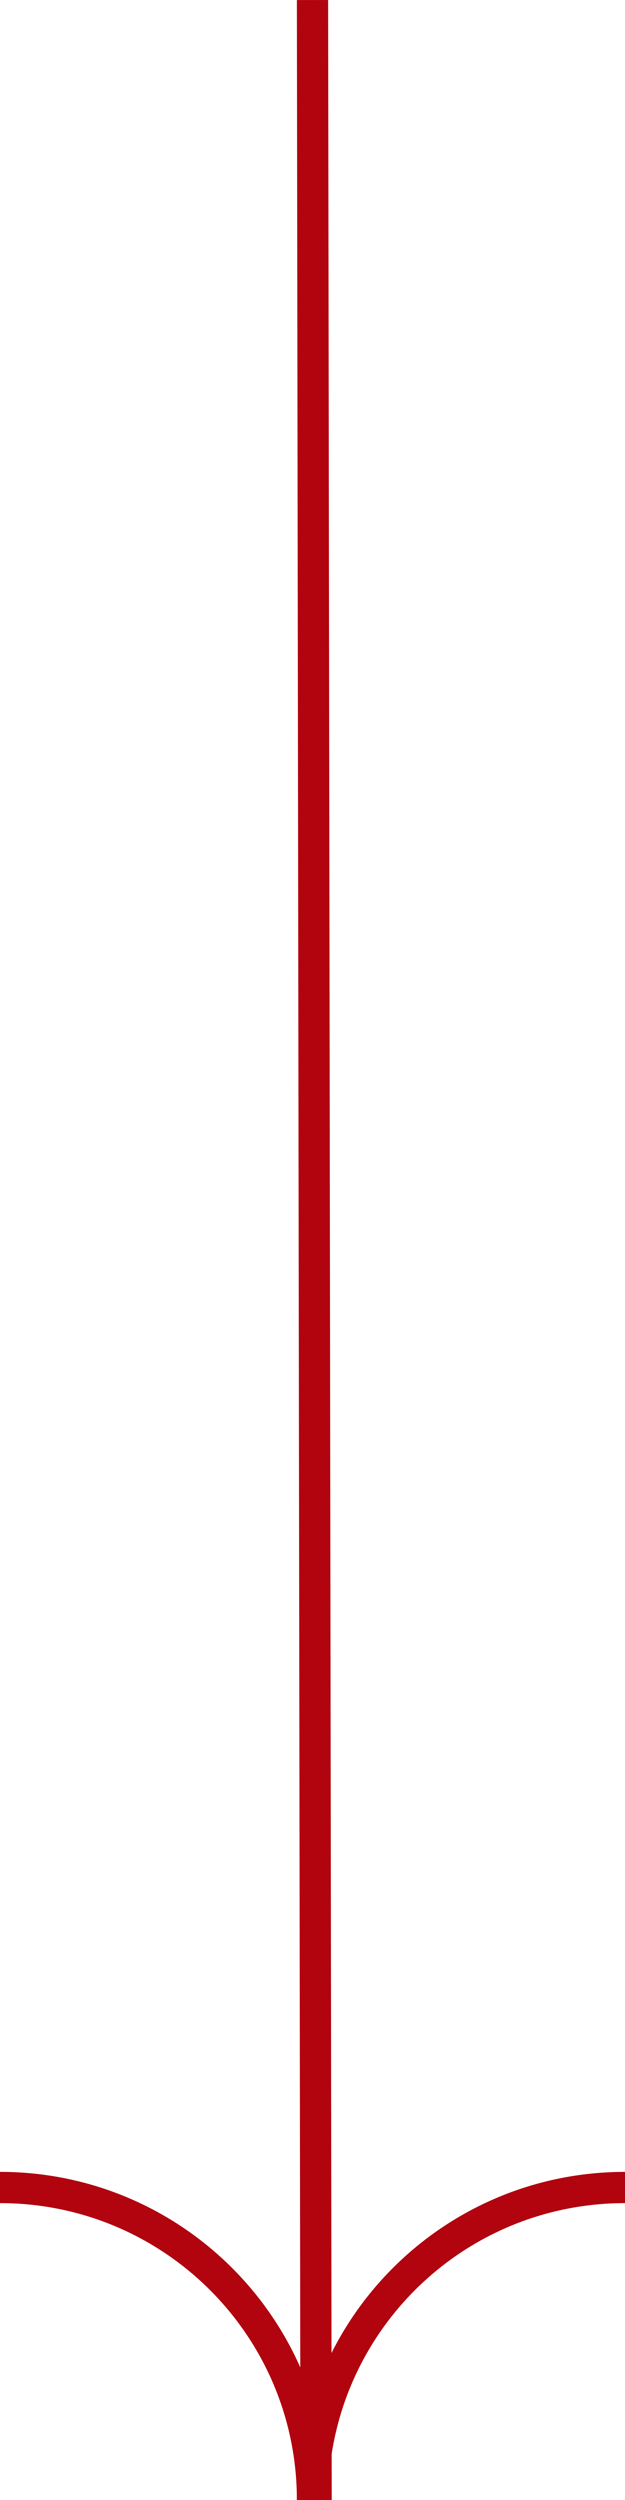<svg width="20" height="80" viewBox="0 0 20 80" fill="none" xmlns="http://www.w3.org/2000/svg">
<path d="M10 0.001L10.115 80.007" stroke="#B1040E" stroke-miterlimit="10"/>
<path d="M20 70C14.473 70 10 74.473 10 80" stroke="#B1040E" stroke-miterlimit="10"/>
<path d="M10 80C10 74.473 5.527 70 -1.96429e-05 70" stroke="#B1040E" stroke-miterlimit="10"/>
</svg>
